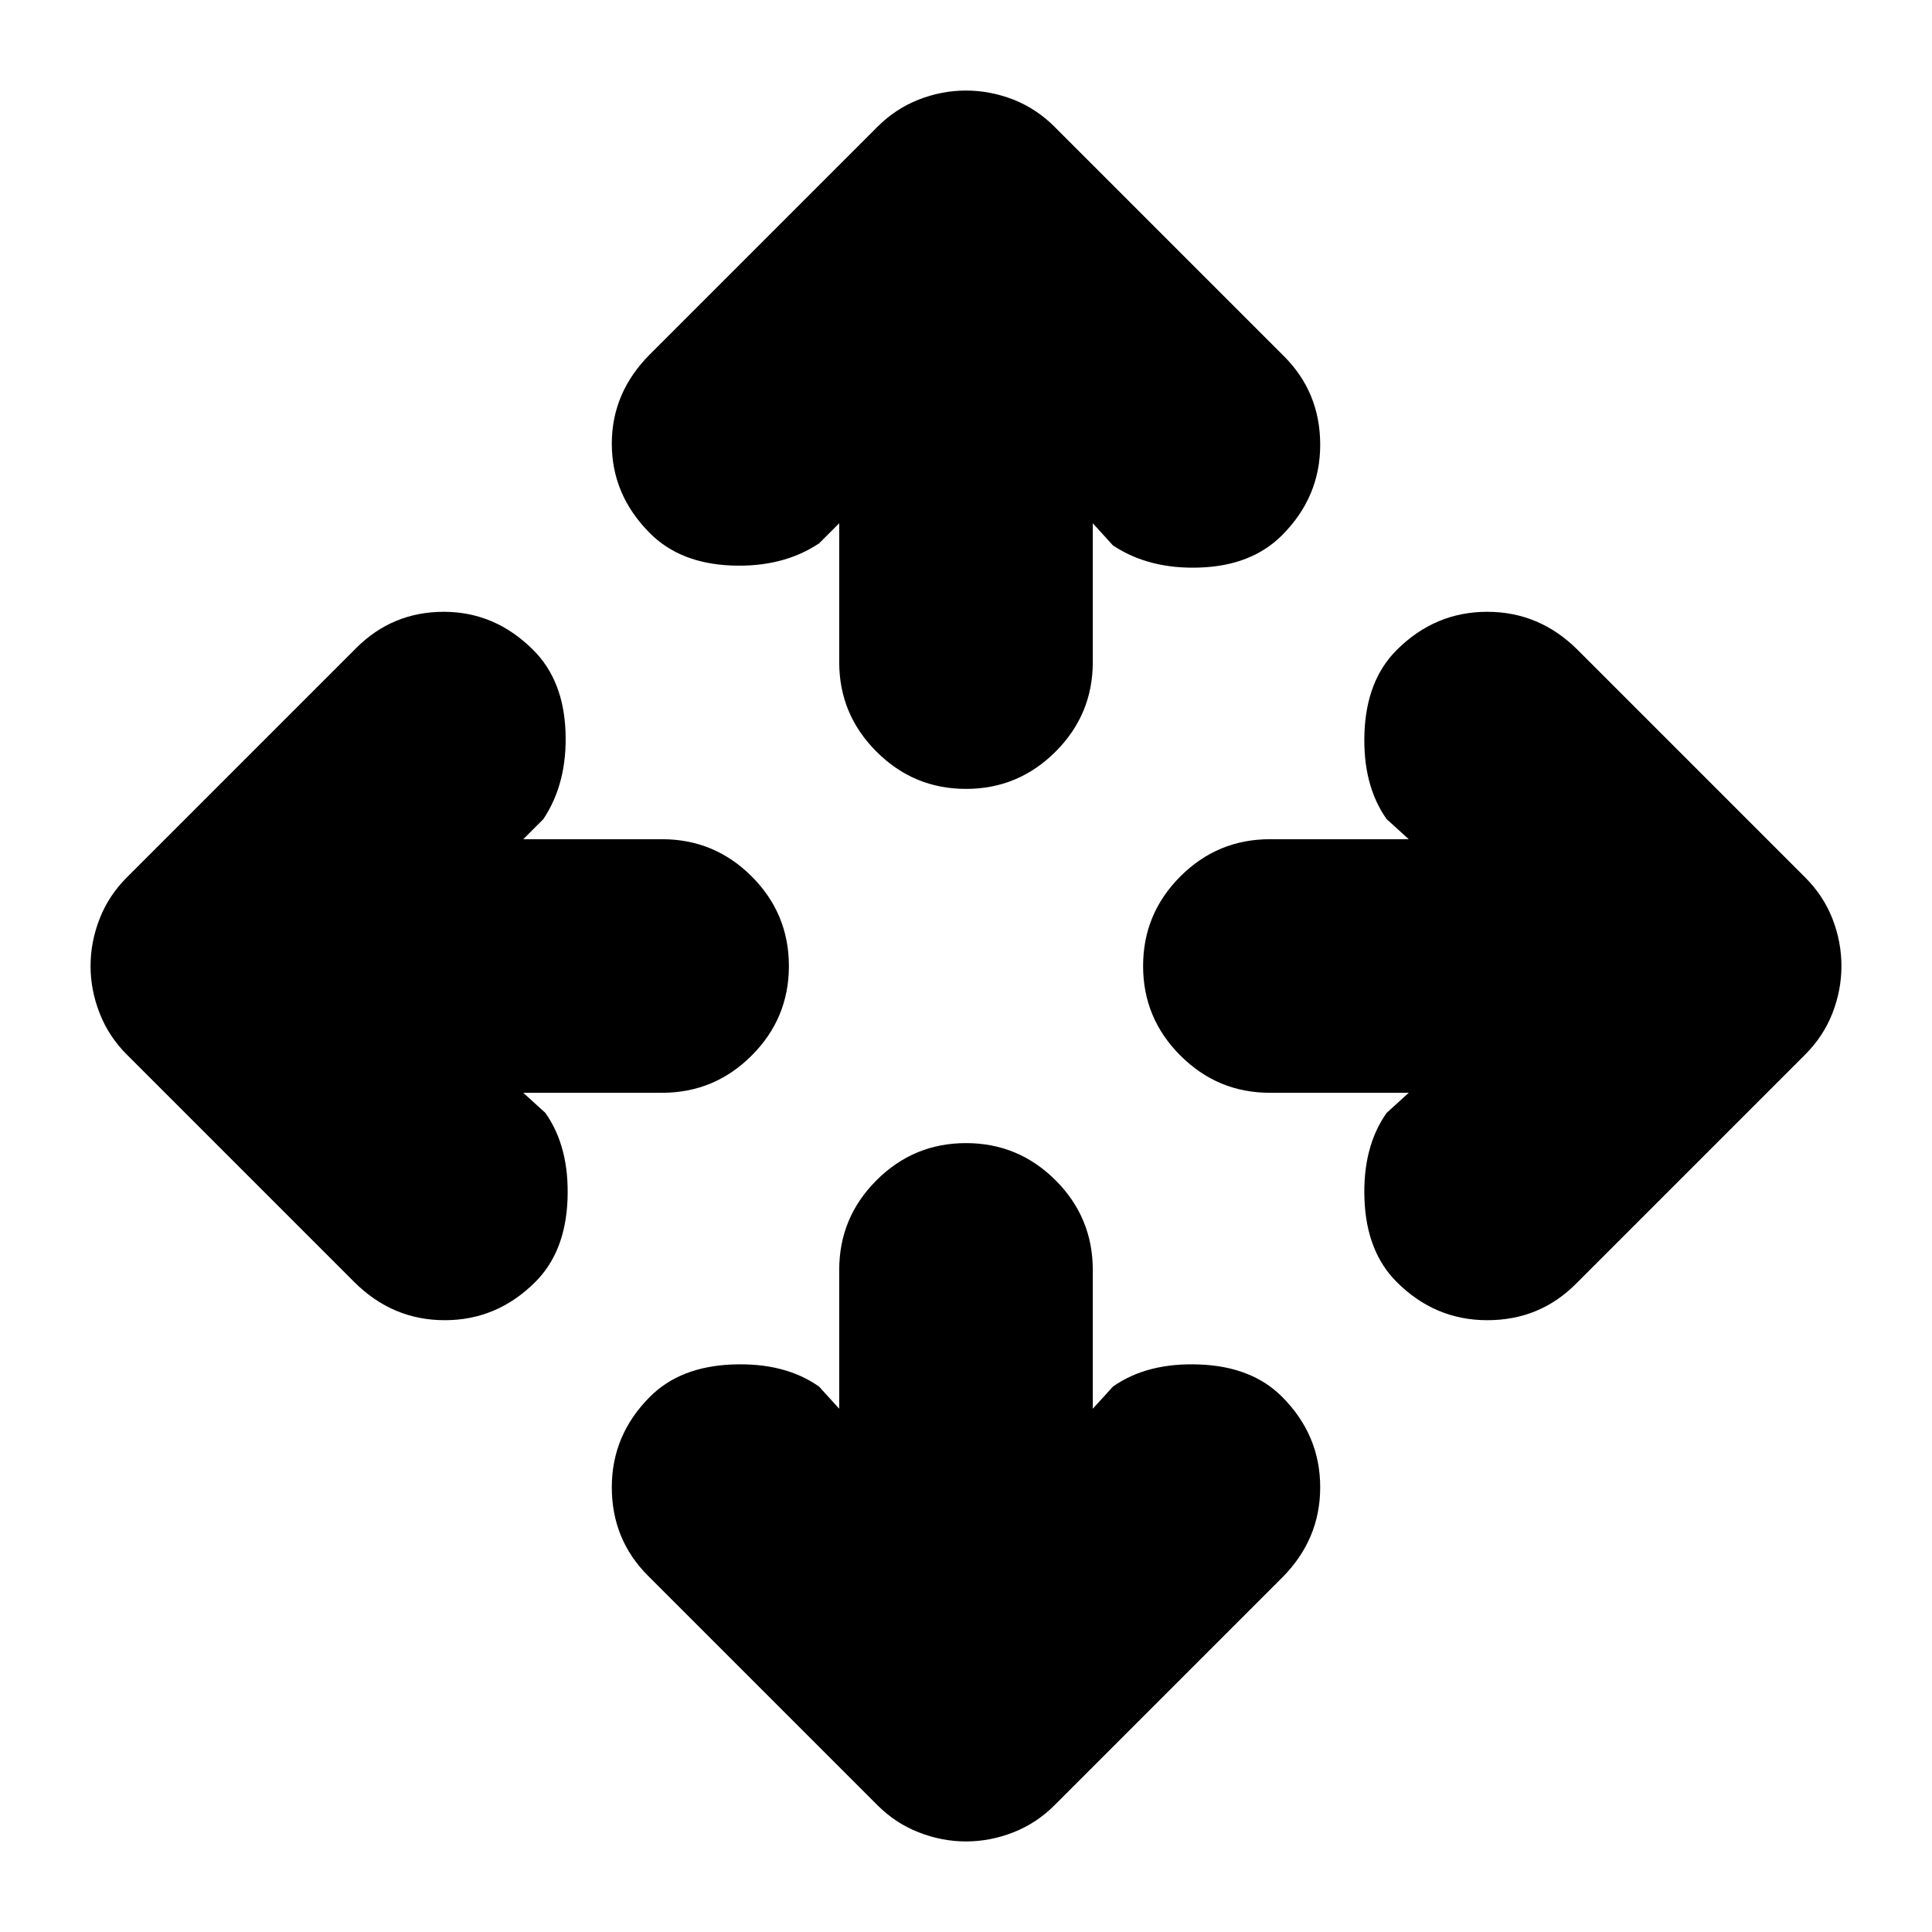 <svg xmlns="http://www.w3.org/2000/svg" height="24" width="24"><path d="M12 9.8Q11.35 9.8 10.888 9.337Q10.425 8.875 10.425 8.225V6.5L10.175 6.75Q9.725 7.05 9.088 7.025Q8.45 7 8.075 6.625Q7.6 6.15 7.6 5.512Q7.6 4.875 8.075 4.4L10.9 1.575Q11.125 1.35 11.413 1.237Q11.7 1.125 12 1.125Q12.3 1.125 12.588 1.237Q12.875 1.35 13.1 1.575L15.95 4.425Q16.4 4.875 16.4 5.525Q16.4 6.175 15.925 6.65Q15.55 7.025 14.913 7.05Q14.275 7.075 13.825 6.775L13.575 6.5V8.225Q13.575 8.875 13.113 9.337Q12.65 9.8 12 9.8ZM12 22.875Q11.7 22.875 11.413 22.762Q11.125 22.65 10.9 22.425L8.05 19.575Q7.6 19.125 7.6 18.475Q7.6 17.825 8.075 17.35Q8.45 16.975 9.1 16.95Q9.75 16.925 10.175 17.225L10.425 17.5V15.775Q10.425 15.125 10.888 14.662Q11.35 14.2 12 14.2Q12.65 14.2 13.113 14.662Q13.575 15.125 13.575 15.775V17.5L13.825 17.225Q14.25 16.925 14.9 16.95Q15.55 16.975 15.925 17.35Q16.4 17.825 16.4 18.475Q16.4 19.125 15.925 19.6L13.1 22.425Q12.875 22.65 12.588 22.762Q12.3 22.875 12 22.875ZM17.35 15.925Q16.975 15.55 16.95 14.9Q16.925 14.25 17.225 13.825L17.5 13.575H15.775Q15.125 13.575 14.663 13.112Q14.2 12.65 14.2 12Q14.2 11.35 14.663 10.887Q15.125 10.425 15.775 10.425H17.5L17.225 10.175Q16.925 9.75 16.95 9.1Q16.975 8.45 17.35 8.075Q17.825 7.6 18.475 7.6Q19.125 7.6 19.6 8.075L22.425 10.9Q22.65 11.125 22.763 11.412Q22.875 11.7 22.875 12Q22.875 12.3 22.763 12.587Q22.65 12.875 22.425 13.1L19.575 15.95Q19.125 16.4 18.475 16.4Q17.825 16.4 17.35 15.925ZM4.4 15.925 1.575 13.1Q1.35 12.875 1.238 12.587Q1.125 12.3 1.125 12Q1.125 11.7 1.238 11.412Q1.35 11.125 1.575 10.9L4.425 8.05Q4.875 7.6 5.513 7.6Q6.15 7.6 6.625 8.075Q7 8.45 7.025 9.087Q7.05 9.725 6.75 10.175L6.5 10.425H8.225Q8.875 10.425 9.338 10.887Q9.8 11.35 9.8 12Q9.8 12.65 9.338 13.112Q8.875 13.575 8.225 13.575H6.5L6.775 13.825Q7.075 14.25 7.05 14.9Q7.025 15.55 6.65 15.925Q6.175 16.4 5.525 16.4Q4.875 16.4 4.4 15.925Z"/></svg>